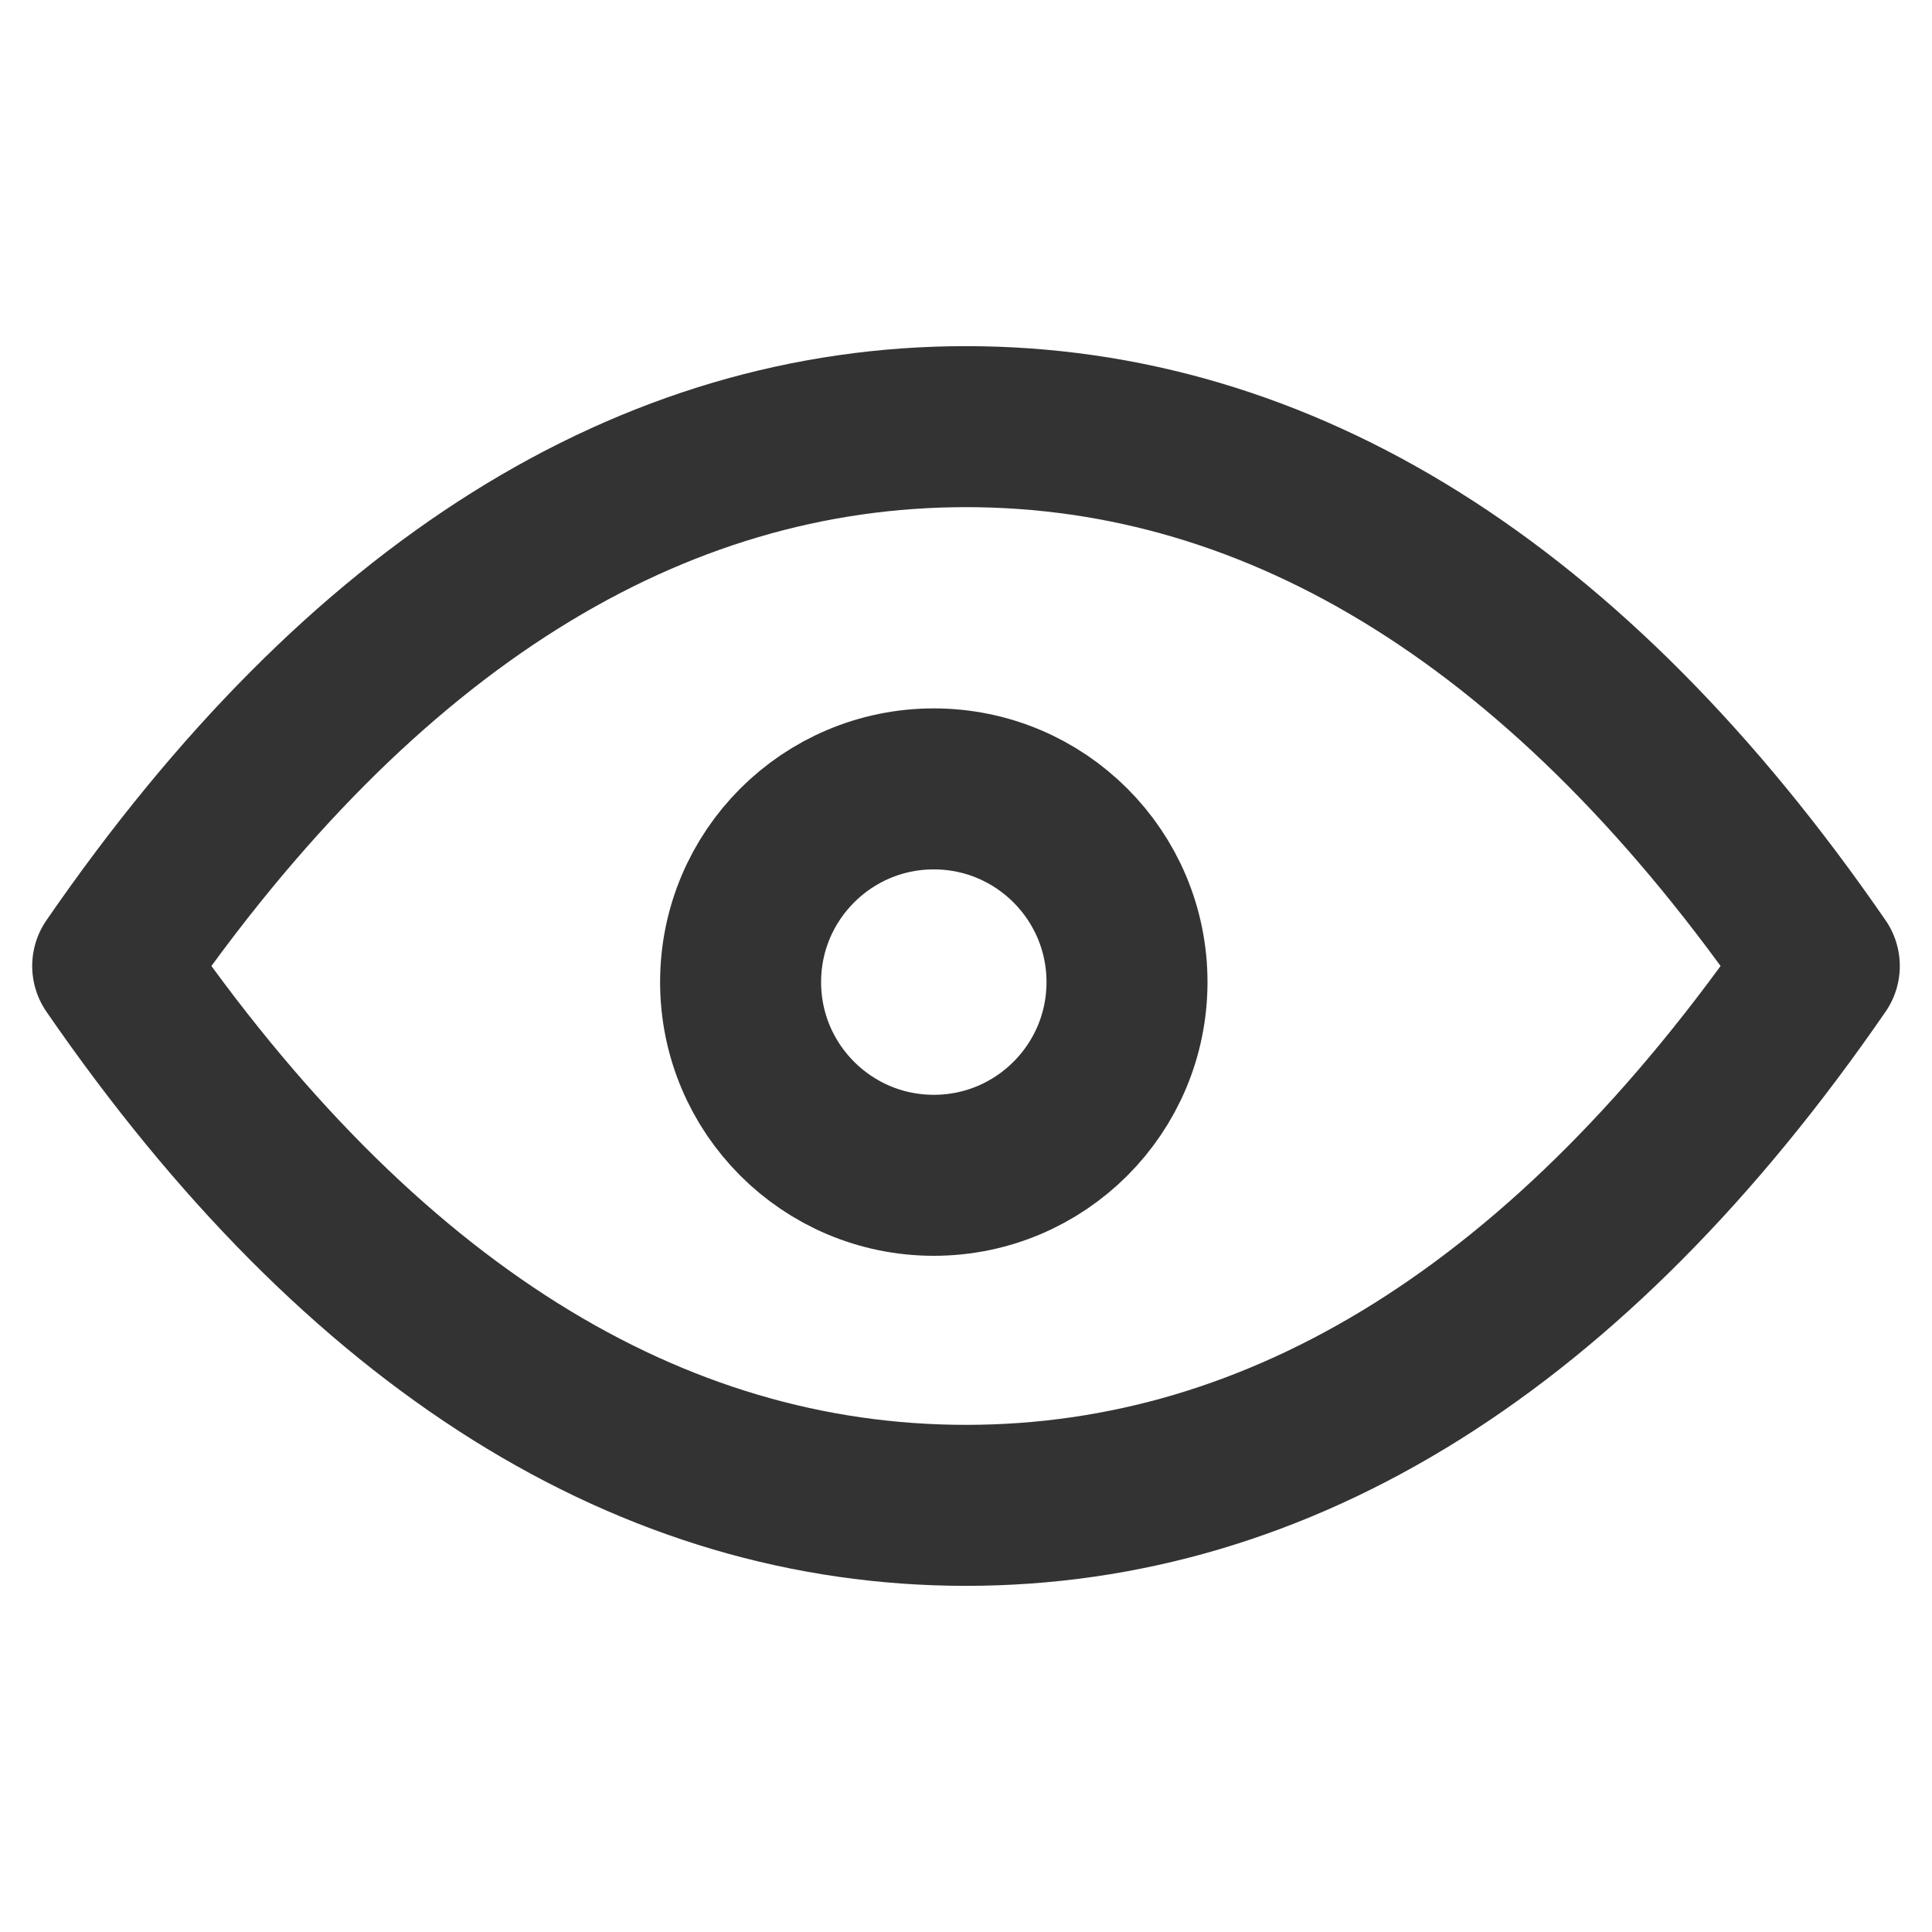 <?xml version="1.0" encoding="utf-8"?>
<!-- Generator: Adobe Illustrator 24.0.0, SVG Export Plug-In . SVG Version: 6.00 Build 0)  -->
<svg version="1.1" id="Layer_1" xmlns="http://www.w3.org/2000/svg" xmlns:xlink="http://www.w3.org/1999/xlink" x="0px" y="0px"
	 viewBox="0 0 24 24" style="enable-background:new 0 0 24 24;" xml:space="preserve">
<style type="text/css">
	.st0{fill:none;stroke:#333333;stroke-width:2;stroke-linecap:round;stroke-linejoin:round;}
</style>
<title>Icon-Delete</title>
<desc>Created with Sketch.</desc>
<g id="Icon-Delete">
	<path id="Oval" class="st0" d="M12,18.7c3.9,0,7.5-2.2,10.6-6.7C19.5,7.5,15.9,5.3,12,5.3S4.5,7.5,1.4,12
		C4.5,16.5,8.1,18.7,12,18.7z"/>
	<circle id="Oval-13" class="st0" cx="11.6" cy="12.2" r="2.4"/>
</g>
</svg>

